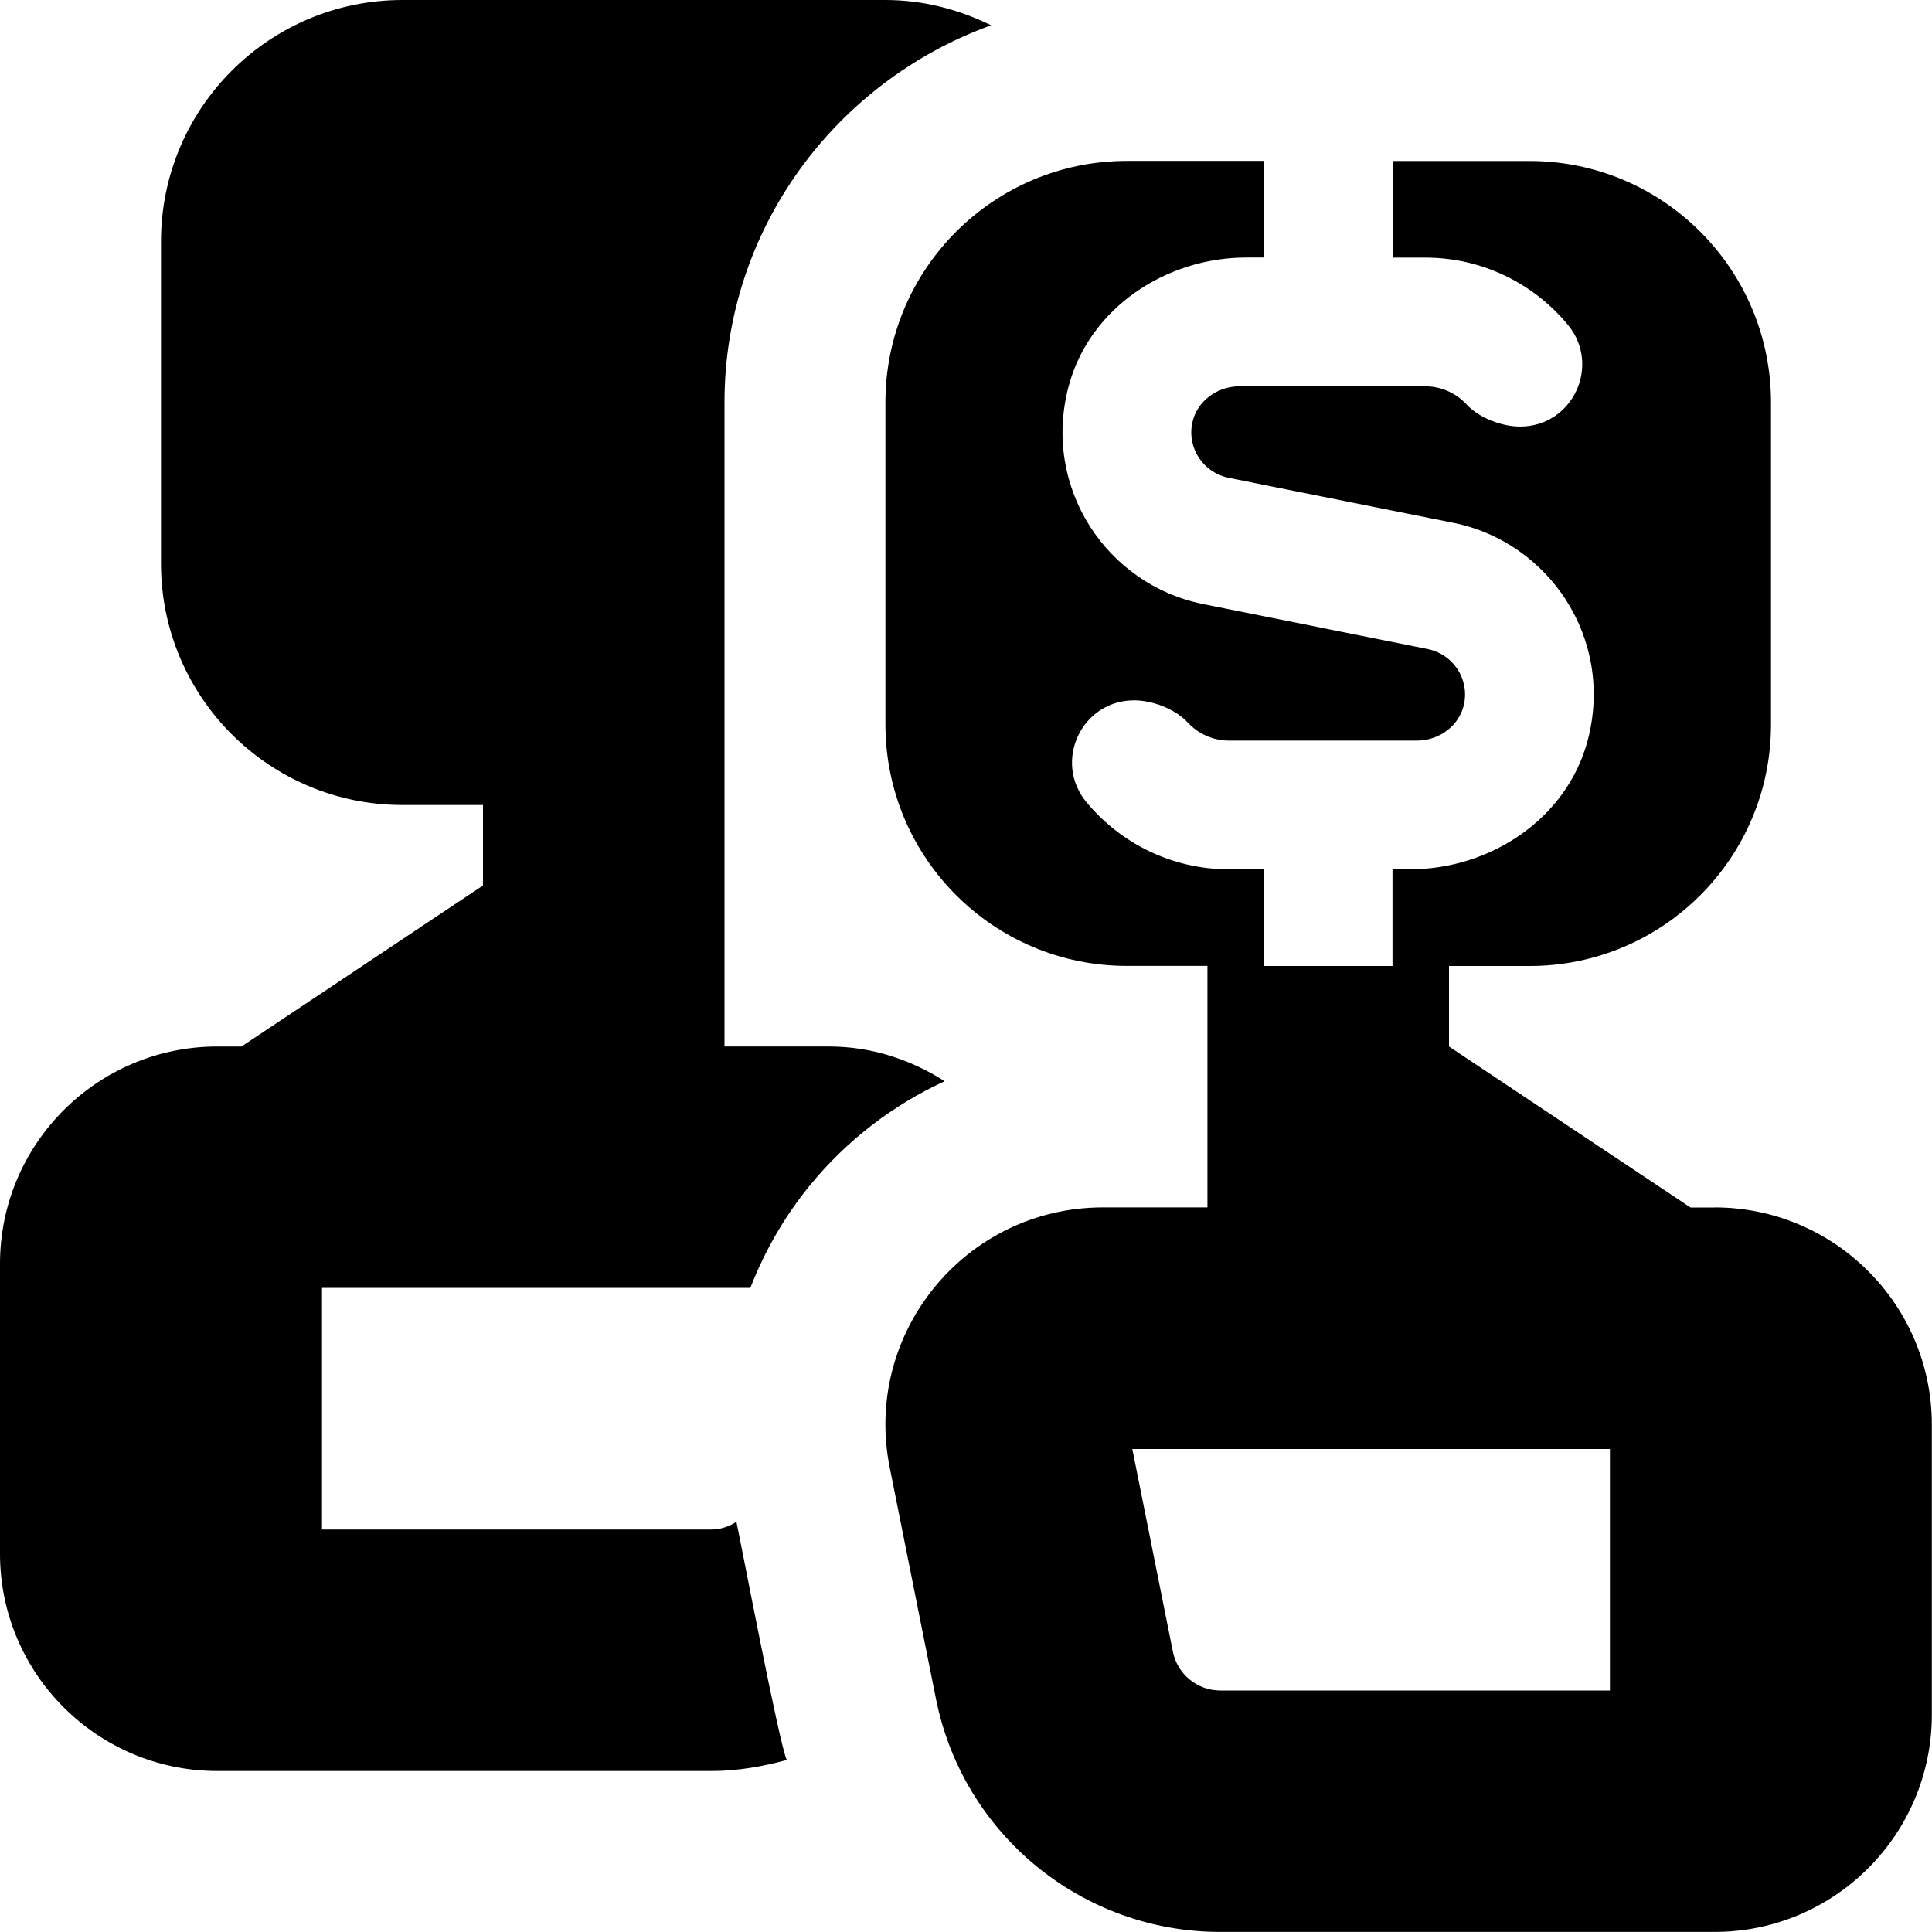 <svg id="Layer_1" viewBox="0 0 24 24" xmlns="http://www.w3.org/2000/svg" data-name="Layer 1"><path d="m21.3 15h-.3l-3-2v-1h1c1.657 0 3-1.343 3-3v-4c0-1.657-1.343-3-3-3h-1.7v1.2h.405c.711 0 1.348.324 1.77.833.418.504.063 1.266-.592 1.266-.227 0-.51-.107-.664-.274-.128-.139-.312-.226-.515-.226h-2.307c-.278 0-.532.186-.587.458-.064.318.146.617.449.678l2.792.559c1.196.239 2.004 1.446 1.672 2.703-.257.971-1.205 1.602-2.21 1.602h-.215v1.201h-1.6v-1.201h-.431c-.711 0-1.348-.325-1.77-.833-.418-.504-.063-1.266.592-1.266.227 0 .51.107.664.274.128.139.312.226.515.226h2.334c.278 0 .532-.187.586-.46.063-.318-.146-.615-.451-.677l-2.791-.559c-1.196-.239-2.004-1.446-1.672-2.702.256-.972 1.205-1.603 2.209-1.603h.216v-1.2h-1.7c-1.657 0-3 1.343-3 3v4c0 1.657 1.343 3 3 3h1v3h-1.299c-1.704 0-2.982 1.559-2.648 3.229l.575 2.877c.337 1.683 1.814 2.894 3.53 2.894h6.141c1.491 0 2.7-1.209 2.7-2.7v-3.6c0-1.491-1.209-2.7-2.7-2.7zm-6.73 5.518-.504-2.518h5.933v3h-4.841c-.285 0-.532-.203-.588-.482zm-10.57-4.518v3h4.841c.113 0 .216-.039.307-.095.056.256.537 2.785.626 2.958-.3.081-.61.137-.933.137h-6.141c-1.491 0-2.7-1.209-2.7-2.7v-3.6c0-1.491 1.209-2.7 2.7-2.7h.3l3-2v-1h-1c-1.657 0-3-1.343-3-3v-4c0-1.657 1.343-3 3-3h6c.473 0 .914.119 1.312.314-1.925.696-3.312 2.524-3.312 4.686v8h1.299c.536 0 1.021.167 1.436.431-.638.294-1.21.729-1.669 1.288-.32.39-.567.823-.745 1.28h-5.321z"/></svg>